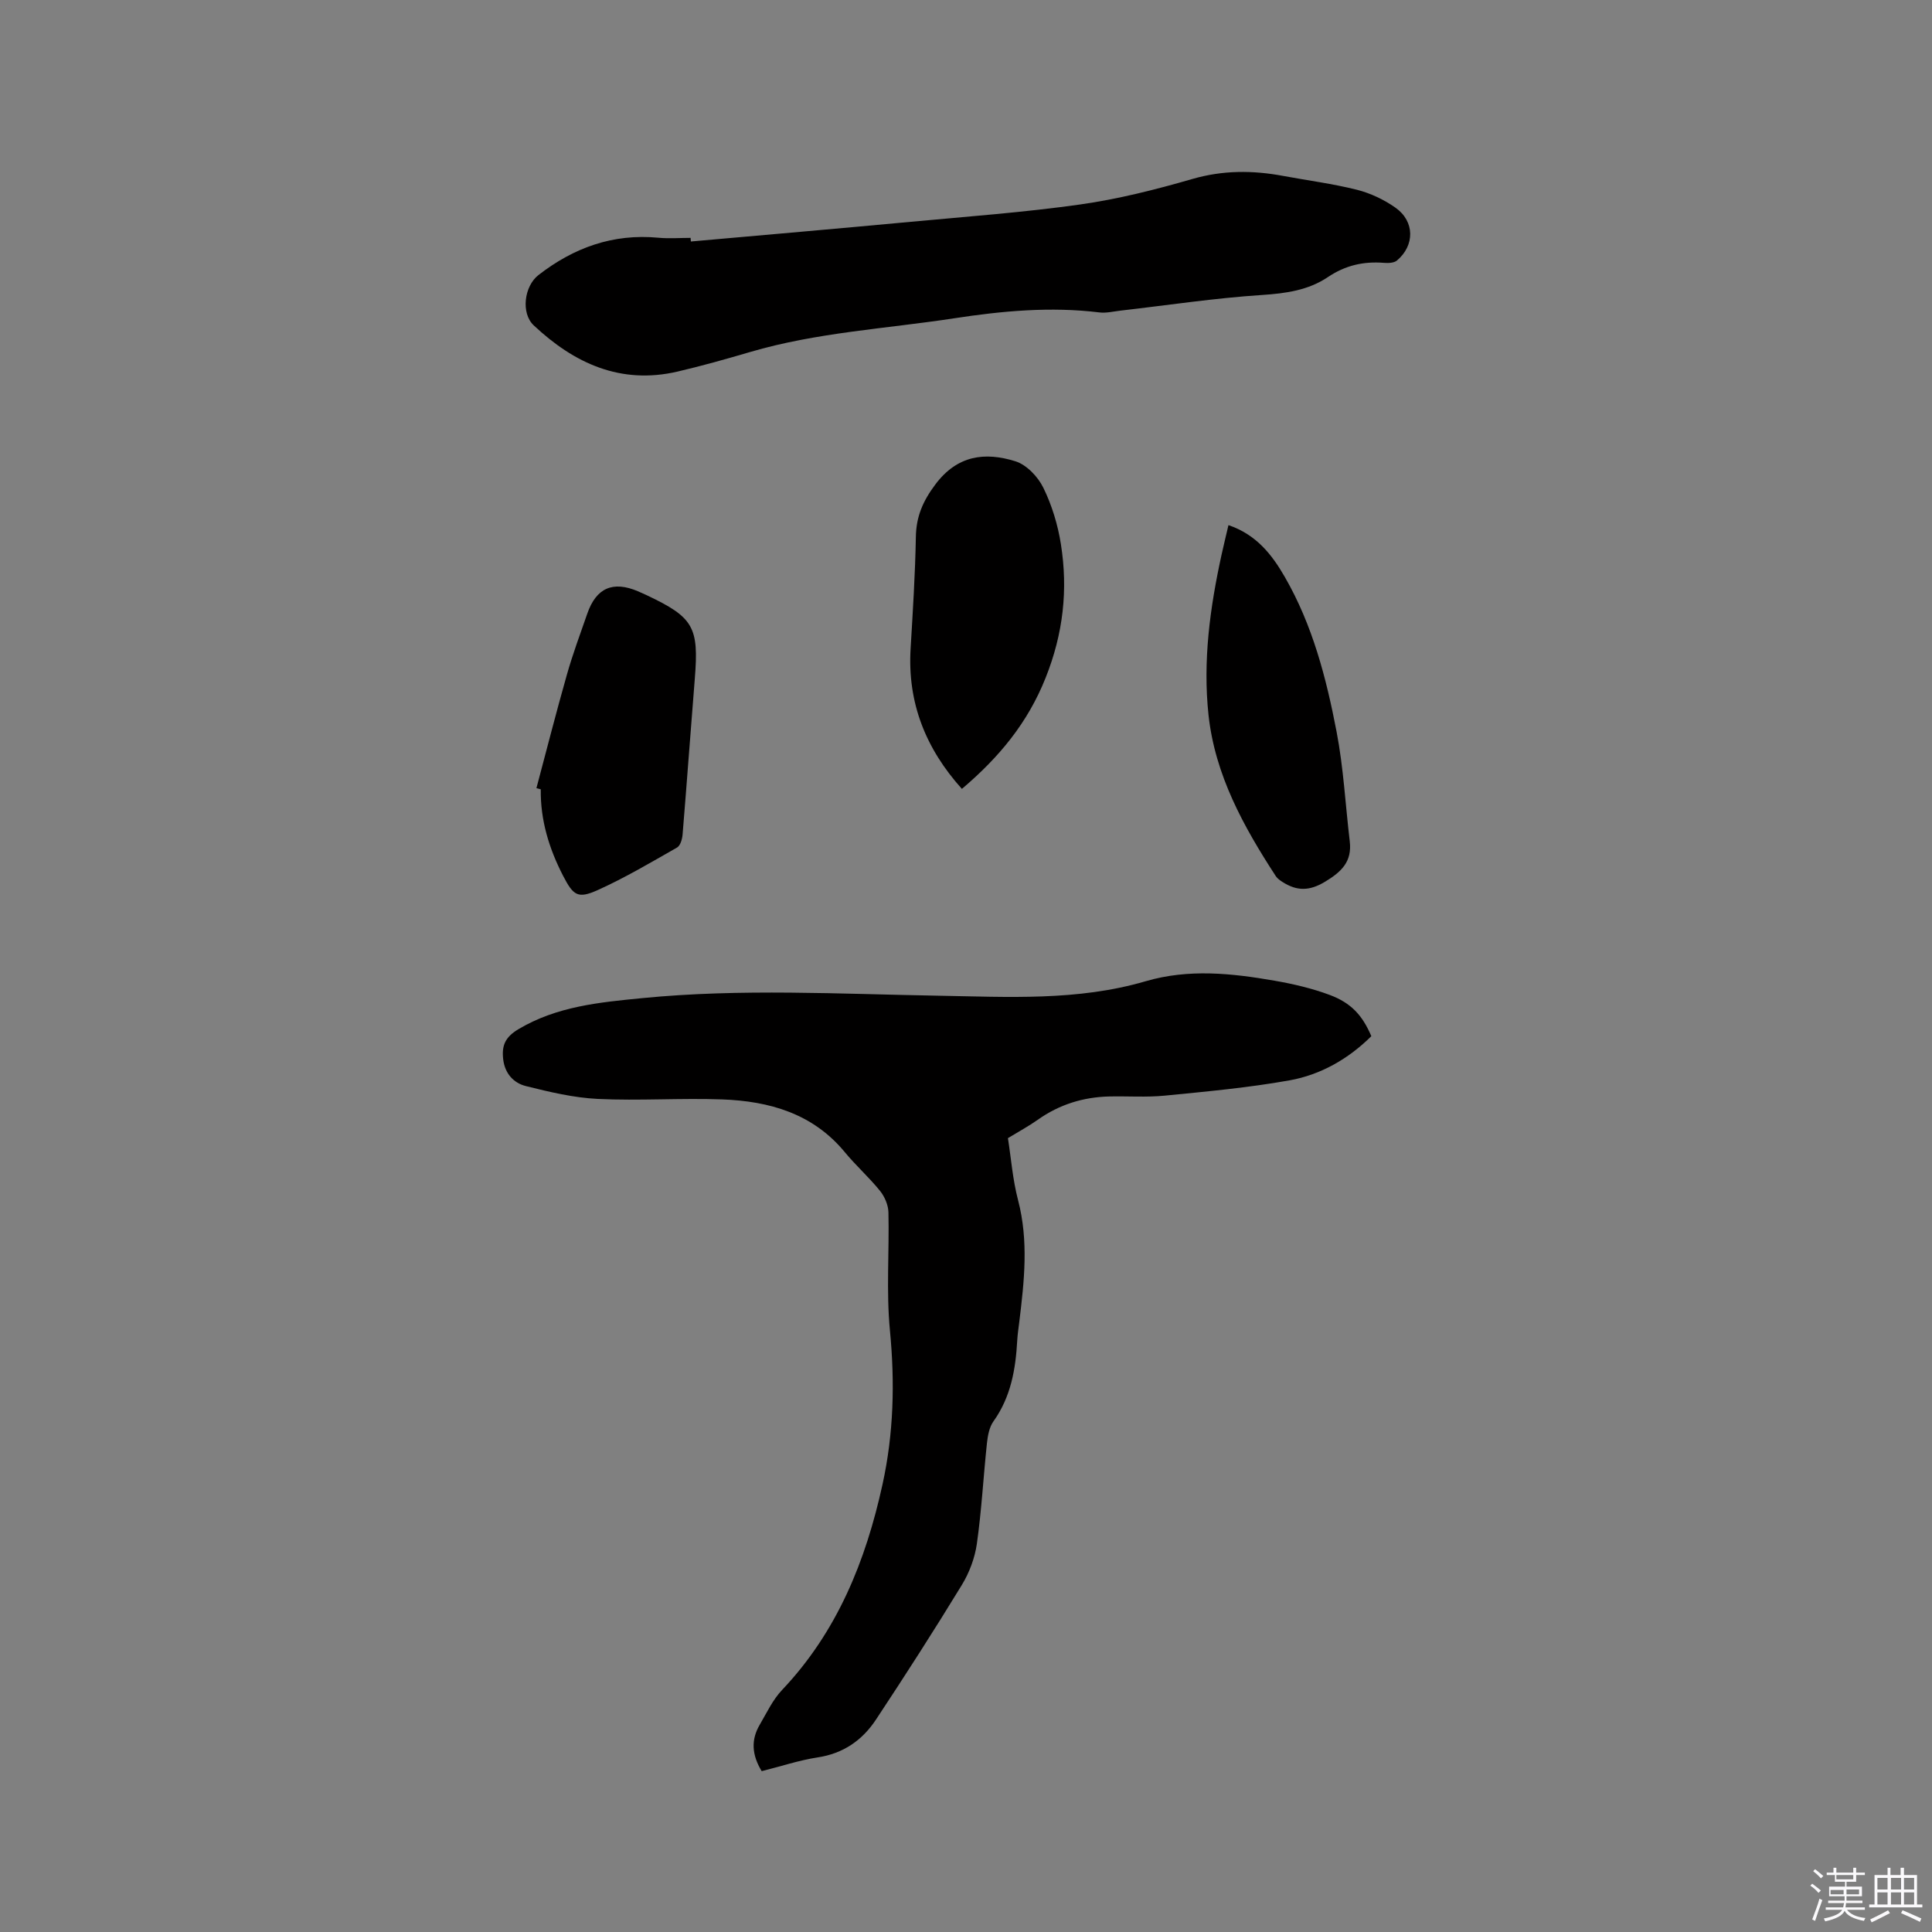 <svg enable-background="new 0 0 400 400" viewBox="0 0 400 400" xmlns="http://www.w3.org/2000/svg"><rect x="0" y="0" width="400" height="400" fill="#808080" stroke="none"/><path d="m374.8 390.4.4-.4c.7.5 1.3 1 1.8 1.4l-.5.5c-.5-.6-1.1-1.1-1.7-1.5zm1 7.3-.6-.3c.5-1.4 1.1-2.8 1.5-4.3.2.1.4.2.6.3-.5 1.3-1 2.8-1.5 4.3zm-.4-10.3.4-.4c.4.3 1 .8 1.7 1.4l-.5.5c-.4-.5-1-1-1.6-1.5zm2.5.3h1.7v-1h.6v1h3.5v-1h.6v1h1.8v.5h-1.8v1.4h-2v1h3.2v2h-3.2v.9h3.3v.5h-3.4c0 .3-.1.6-.1.9h4v.5h-3.7c.7.9 1.9 1.5 3.8 1.7-.1.2-.2.4-.3.6-2.1-.4-3.5-1.1-4-2.1-.4 1-1.8 1.7-4 2.2-.1-.2-.2-.4-.3-.6 2.1-.4 3.4-1 3.8-1.8h-3.4v-.5h3.6c.1-.3.1-.6.2-.9h-3.3v-.5h3.4c0-.3 0-.6 0-.9h-3.2v-2h3.3v-1h-2.1v-1.4h-1.7v-.5zm1.1 3.5v1h2.7c0-.3 0-.4 0-.4 0-.1 0-.2 0-.2 0-.1 0-.2 0-.3h-2.7zm1.2-3v.9h3.5v-.9zm4.7 3h-2.6v.6.4h2.6z" fill="#fbfafc"/><path d="m393.6 386.7h.6v1.5h2.7v6.1h1.1v.6h-11v-.6h1.1v-6.1h2.7v-1.5h.6v1.5h2.1v-1.5zm-2.7 8.8.4.6c-1.2.6-2.5 1.3-3.8 1.9-.1-.2-.2-.4-.3-.6 1.2-.6 2.5-1.2 3.7-1.9zm-2.2-6.7v2.4h2.1v-2.4zm0 3v2.5h2.1v-2.5zm2.8-3v2.4h2.1v-2.4zm0 3v2.5h2.1v-2.5zm6 6.1c-1.4-.7-2.7-1.3-3.9-1.8l.3-.6c1.5.6 2.7 1.2 3.9 1.7zm-1.2-9.1h-2.1v2.4h2.1zm-2.1 3v2.5h2.1v-2.5z" fill="#fbfafc"/><g fill="#010000"><path d="m157.7 366.7c-2.07-3.4-2.23-6.52-.4-9.62 1.44-2.46 2.69-5.16 4.62-7.19 11.4-12.03 17.31-26.67 20.79-42.54 2.32-10.55 2.58-21.12 1.54-31.9-.78-8.09-.12-16.31-.31-24.47-.04-1.5-.78-3.23-1.74-4.42-2.26-2.8-4.98-5.22-7.27-7.99-6.62-8.04-15.64-10.59-25.43-10.95-8.57-.31-17.17.31-25.73-.1-5-.24-10.01-1.44-14.9-2.66-2.51-.63-4.32-2.57-4.68-5.47-.35-2.87.35-4.65 3.18-6.33 7.98-4.73 16.76-5.54 25.61-6.41 20.42-2.01 40.85-.85 61.29-.5 14.38.25 28.84 1.13 42.9-2.99 8.94-2.62 17.85-1.66 26.75-.11 3.84.67 7.69 1.57 11.33 2.92 4.54 1.68 6.85 4.3 8.67 8.56-4.73 4.69-10.46 7.99-16.96 9.15-8.52 1.52-17.18 2.31-25.8 3.16-3.78.37-7.63.09-11.44.17-5.43.12-10.4 1.66-14.87 4.83-1.88 1.33-3.92 2.43-6.17 3.8.65 4.11.98 8.58 2.1 12.84 2.21 8.44 1.28 16.8.25 25.22-.15 1.26-.35 2.52-.42 3.79-.33 5.98-1.31 11.73-4.93 16.79-.86 1.2-1.17 2.94-1.34 4.47-.74 6.95-1.11 13.95-2.09 20.87-.42 2.95-1.57 6.01-3.13 8.56-5.73 9.39-11.68 18.65-17.75 27.83-2.83 4.29-6.79 7.06-12.14 7.85-3.82.59-7.56 1.85-11.53 2.84z"/><path d="m143.04 50c15.18-1.35 30.37-2.66 45.55-4.08 11.71-1.09 23.45-1.95 35.08-3.59 7.82-1.11 15.58-3.07 23.18-5.27 6.32-1.83 12.49-1.82 18.81-.64 5.1.95 10.26 1.61 15.28 2.87 2.8.71 5.61 2.04 7.98 3.71 4 2.83 4.02 7.81.3 10.94-.61.51-1.79.55-2.68.48-4.24-.34-8 .51-11.65 2.97-4 2.69-8.65 3.36-13.57 3.68-9.8.64-19.55 2.12-29.32 3.24-1.47.17-2.98.55-4.41.37-10.09-1.23-20.07-.31-30.04 1.22-14.11 2.16-28.45 2.92-42.25 6.98-4.97 1.46-9.97 2.87-15.02 4.05-11.79 2.74-21.4-1.7-29.78-9.57-2.68-2.52-1.98-8.11.98-10.41 7.31-5.68 15.45-8.62 24.83-7.73 2.21.21 4.45.03 6.67.03.03.25.04.5.06.75z"/><path d="m199.15 163.33c-7.48-8.32-11.29-17.81-10.62-29.02.46-7.72.95-15.44 1.09-23.17.07-4.21 1.46-7.4 4.02-10.82 4.55-6.09 10.28-6.78 16.58-4.82 2.32.72 4.68 3.2 5.79 5.48 1.78 3.63 3.01 7.69 3.64 11.7 1.49 9.44.49 18.48-3.16 27.64-3.71 9.33-9.62 16.46-17.34 23.01z"/><path d="m111.06 163.18c2.09-7.84 4.09-15.7 6.31-23.5 1.21-4.27 2.76-8.44 4.22-12.63 1.85-5.34 5.31-6.84 10.5-4.63.58.25 1.16.51 1.74.78 9.78 4.62 10.89 6.6 10.02 17.34-.87 10.76-1.64 21.52-2.53 32.27-.08.93-.46 2.27-1.14 2.66-5.41 3.08-10.79 6.27-16.45 8.82-4.1 1.84-5.03 1.12-7.13-2.93-2.91-5.63-4.73-11.54-4.64-17.94-.3-.09-.6-.16-.9-.24z"/><path d="m254.34 108.72c5.78 1.97 9 6.1 11.67 10.74 5.74 9.95 8.59 20.94 10.72 32.06 1.43 7.45 1.82 15.1 2.72 22.65.5 4.19-1.65 6.29-5.11 8.38-3.26 1.97-5.83 1.94-8.77.08-.52-.33-1.09-.72-1.42-1.22-6.69-10.28-12.6-20.96-13.94-33.39-1.2-11.16.3-22.2 2.69-33.12.43-1.94.9-3.88 1.44-6.18z"/></g></svg>